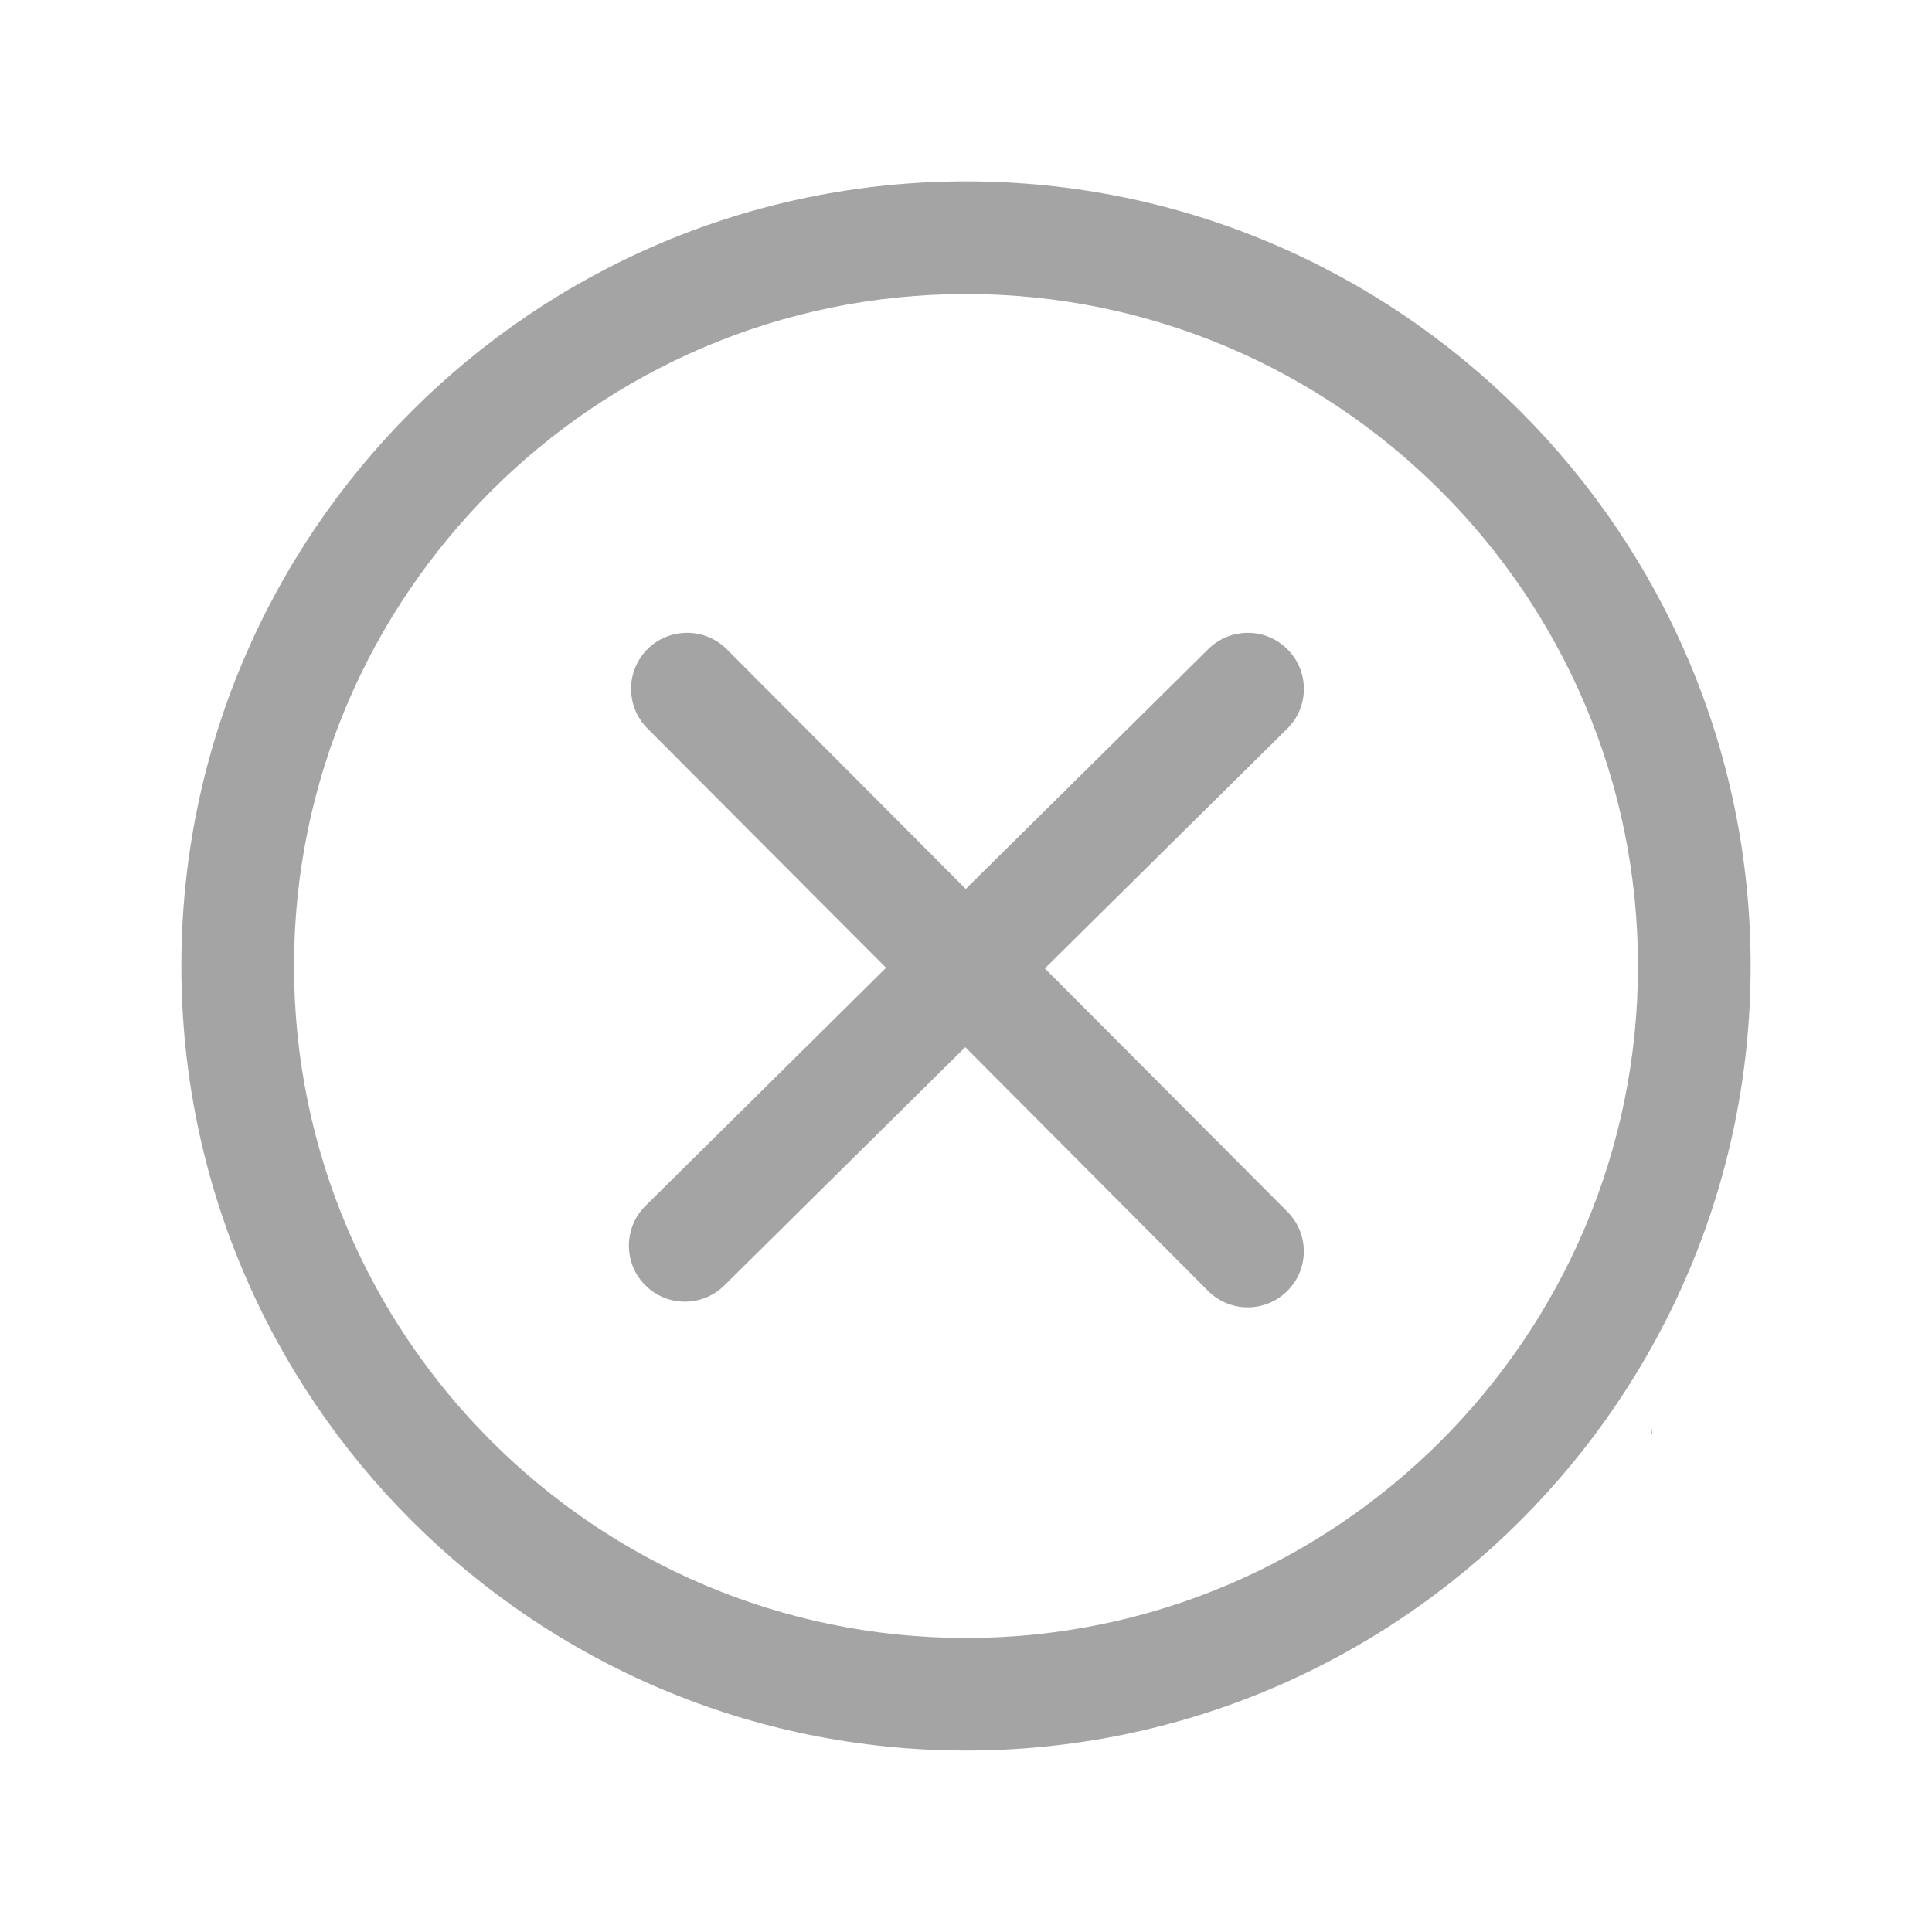 <?xml version="1.0" encoding="UTF-8"?>
<svg width="16px" height="16px" viewBox="0 0 16 16" version="1.1" xmlns="http://www.w3.org/2000/svg" xmlns:xlink="http://www.w3.org/1999/xlink">
    <title>关闭</title>
    <g id="页面-1" stroke="none" stroke-width="1" fill="none" fill-rule="evenodd">
        <g id="模板管理-模板配置" transform="translate(-1538, -452)" fill-rule="nonzero">
            <g id="编组-10" transform="translate(1176, 298)">
                <g id="编组-9" transform="translate(362, 128)">
                    <g id="关闭" transform="translate(0, 26)">
                        <rect id="矩形" fill="#000000" opacity="0" x="0" y="0" width="16" height="16"></rect>
                        <path d="M13.677,11.87 L13.683,11.87 L13.683,11.833 L13.677,11.87 Z M14.498,8 C14.498,4.417 11.582,1.502 8,1.502 C4.417,1.502 1.502,4.417 1.502,8 C1.502,11.583 4.417,14.497 8,14.497 C11.582,14.497 14.498,11.583 14.498,8 M8,13.565 C4.932,13.565 2.435,11.068 2.435,8 C2.435,4.932 4.932,2.435 8,2.435 C11.068,2.435 13.565,4.932 13.565,8 C13.565,11.068 11.068,13.565 8,13.565 M10.662,10.035 L8.653,8.02 L10.66,6.035 C10.843,5.855 10.844,5.561 10.664,5.379 C10.484,5.196 10.19,5.195 10.007,5.375 L7.998,7.362 L6.019,5.377 C5.838,5.196 5.544,5.195 5.362,5.376 C5.181,5.558 5.181,5.851 5.362,6.033 L7.338,8.015 L5.346,9.986 C5.164,10.166 5.162,10.46 5.342,10.642 C5.433,10.734 5.552,10.78 5.672,10.78 C5.79,10.78 5.908,10.735 5.998,10.646 L7.994,8.672 L10.005,10.691 C10.095,10.781 10.214,10.827 10.334,10.827 C10.452,10.827 10.571,10.781 10.661,10.691 C10.843,10.511 10.843,10.217 10.662,10.035" id="形状" fill="#A4A4A4"></path>
                    </g>
                </g>
            </g>
        </g>
    </g>
</svg>